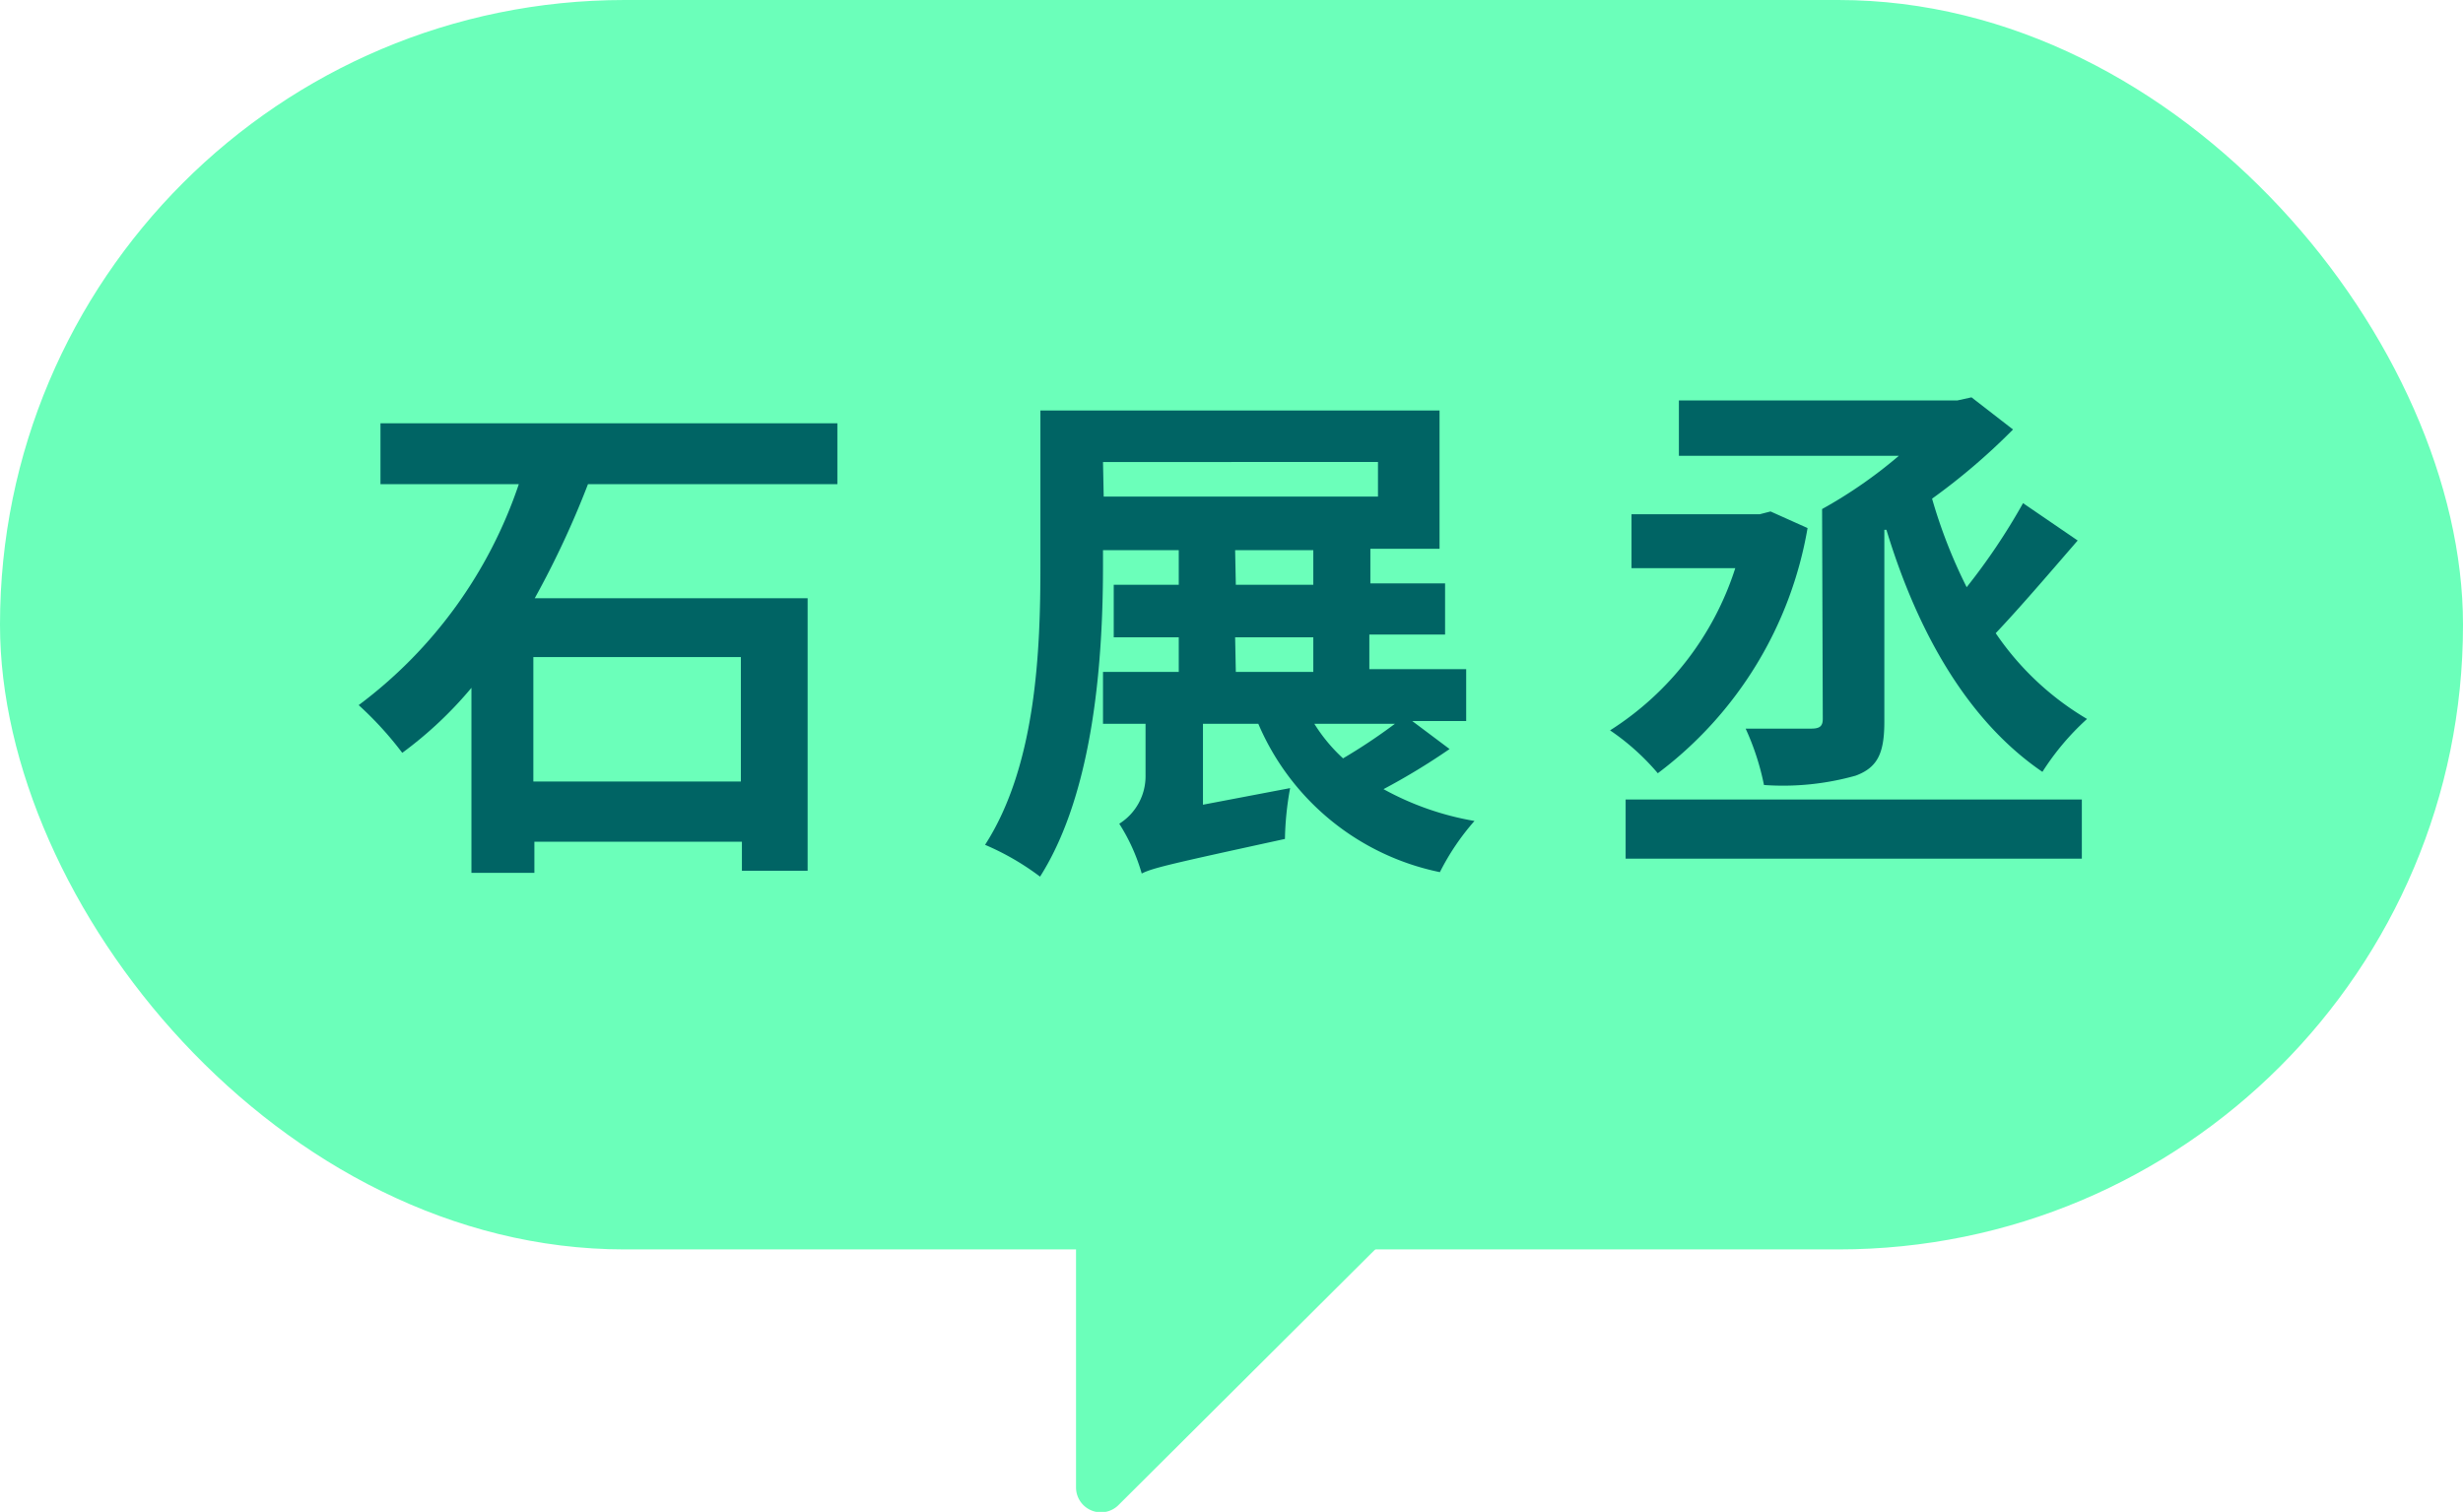 <svg xmlns="http://www.w3.org/2000/svg" viewBox="0 0 71.21 43.72"><defs><style>.cls-1{fill:#6bffba;}.cls-2{fill:#006464;}</style></defs><title>資產 7</title><g id="圖層_2" data-name="圖層 2"><g id="UI"><rect class="cls-1" width="71.21" height="36.13" rx="18.06" ry="18.06"/><path class="cls-1" d="M31.11,35.4V43a.72.72,0,0,0,1.24.51L39.89,36a.72.72,0,0,0-.51-1.24l-7.55,0A.72.72,0,0,0,31.11,35.4Z"/><path class="cls-2" d="M17,14a26.43,26.43,0,0,1-1.54,3.3h7.89v7.88H21.45v-.84h-6v.9H13.63V19.89a11.37,11.37,0,0,1-2,1.88,10,10,0,0,0-1.26-1.38A13.24,13.24,0,0,0,15,14H11V12.24H24.21V14Zm4.42,5h-6v3.6h6Z"/><path class="cls-2" d="M41.91,21.66A19.35,19.35,0,0,1,40,22.82a8.34,8.34,0,0,0,2.63.92,7,7,0,0,0-1,1.48,7.3,7.3,0,0,1-5.25-4.29H34.78v2.34l2.52-.48a8.9,8.9,0,0,0-.15,1.47c-3.3.72-3.83.84-4.14,1v0a5.5,5.5,0,0,0-.65-1.44,1.62,1.62,0,0,0,.76-1.4V20.93H31.89v-1.5h2.19v-1H32.2V16.91h1.88v-1H31.89v.44c0,2.61-.24,6.51-1.82,9a7.56,7.56,0,0,0-1.59-.92c1.49-2.31,1.6-5.67,1.6-8.05V11.87H41.62v4h-2v1h2.16v1.48H39.59v1h2.8v1.5H40.83Zm-10-7.3h7.93v-1H31.89Zm3.82,2.55h2.24v-1H35.71Zm0,2.52h2.24v-1H35.71ZM38,20.93a4.8,4.8,0,0,0,.83,1,16.36,16.36,0,0,0,1.5-1Z"/><path class="cls-2" d="M52.26,15.27a11.23,11.23,0,0,1-4.33,7.09,6.85,6.85,0,0,0-1.38-1.24,8.69,8.69,0,0,0,3.62-4.69h-3V14.87h3.71l.31-.08ZM47,23.12H60.19v1.71H47Zm5.68-8.4a13.46,13.46,0,0,0,2.22-1.54H48.54V11.58h8.05l.41-.09,1.2.93a18.43,18.43,0,0,1-2.34,2,14.81,14.81,0,0,0,1,2.56,18.15,18.15,0,0,0,1.63-2.43l1.58,1.08c-.78.9-1.65,1.92-2.37,2.68a8.27,8.27,0,0,0,2.64,2.48,7.49,7.49,0,0,0-1.29,1.53c-2.14-1.46-3.6-4-4.51-7l-.06,0v5.54c0,.9-.18,1.33-.83,1.57A7.75,7.75,0,0,1,51,22.7a7.42,7.42,0,0,0-.53-1.63c.75,0,1.65,0,1.89,0s.34-.06.34-.28Z"/></g></g></svg>